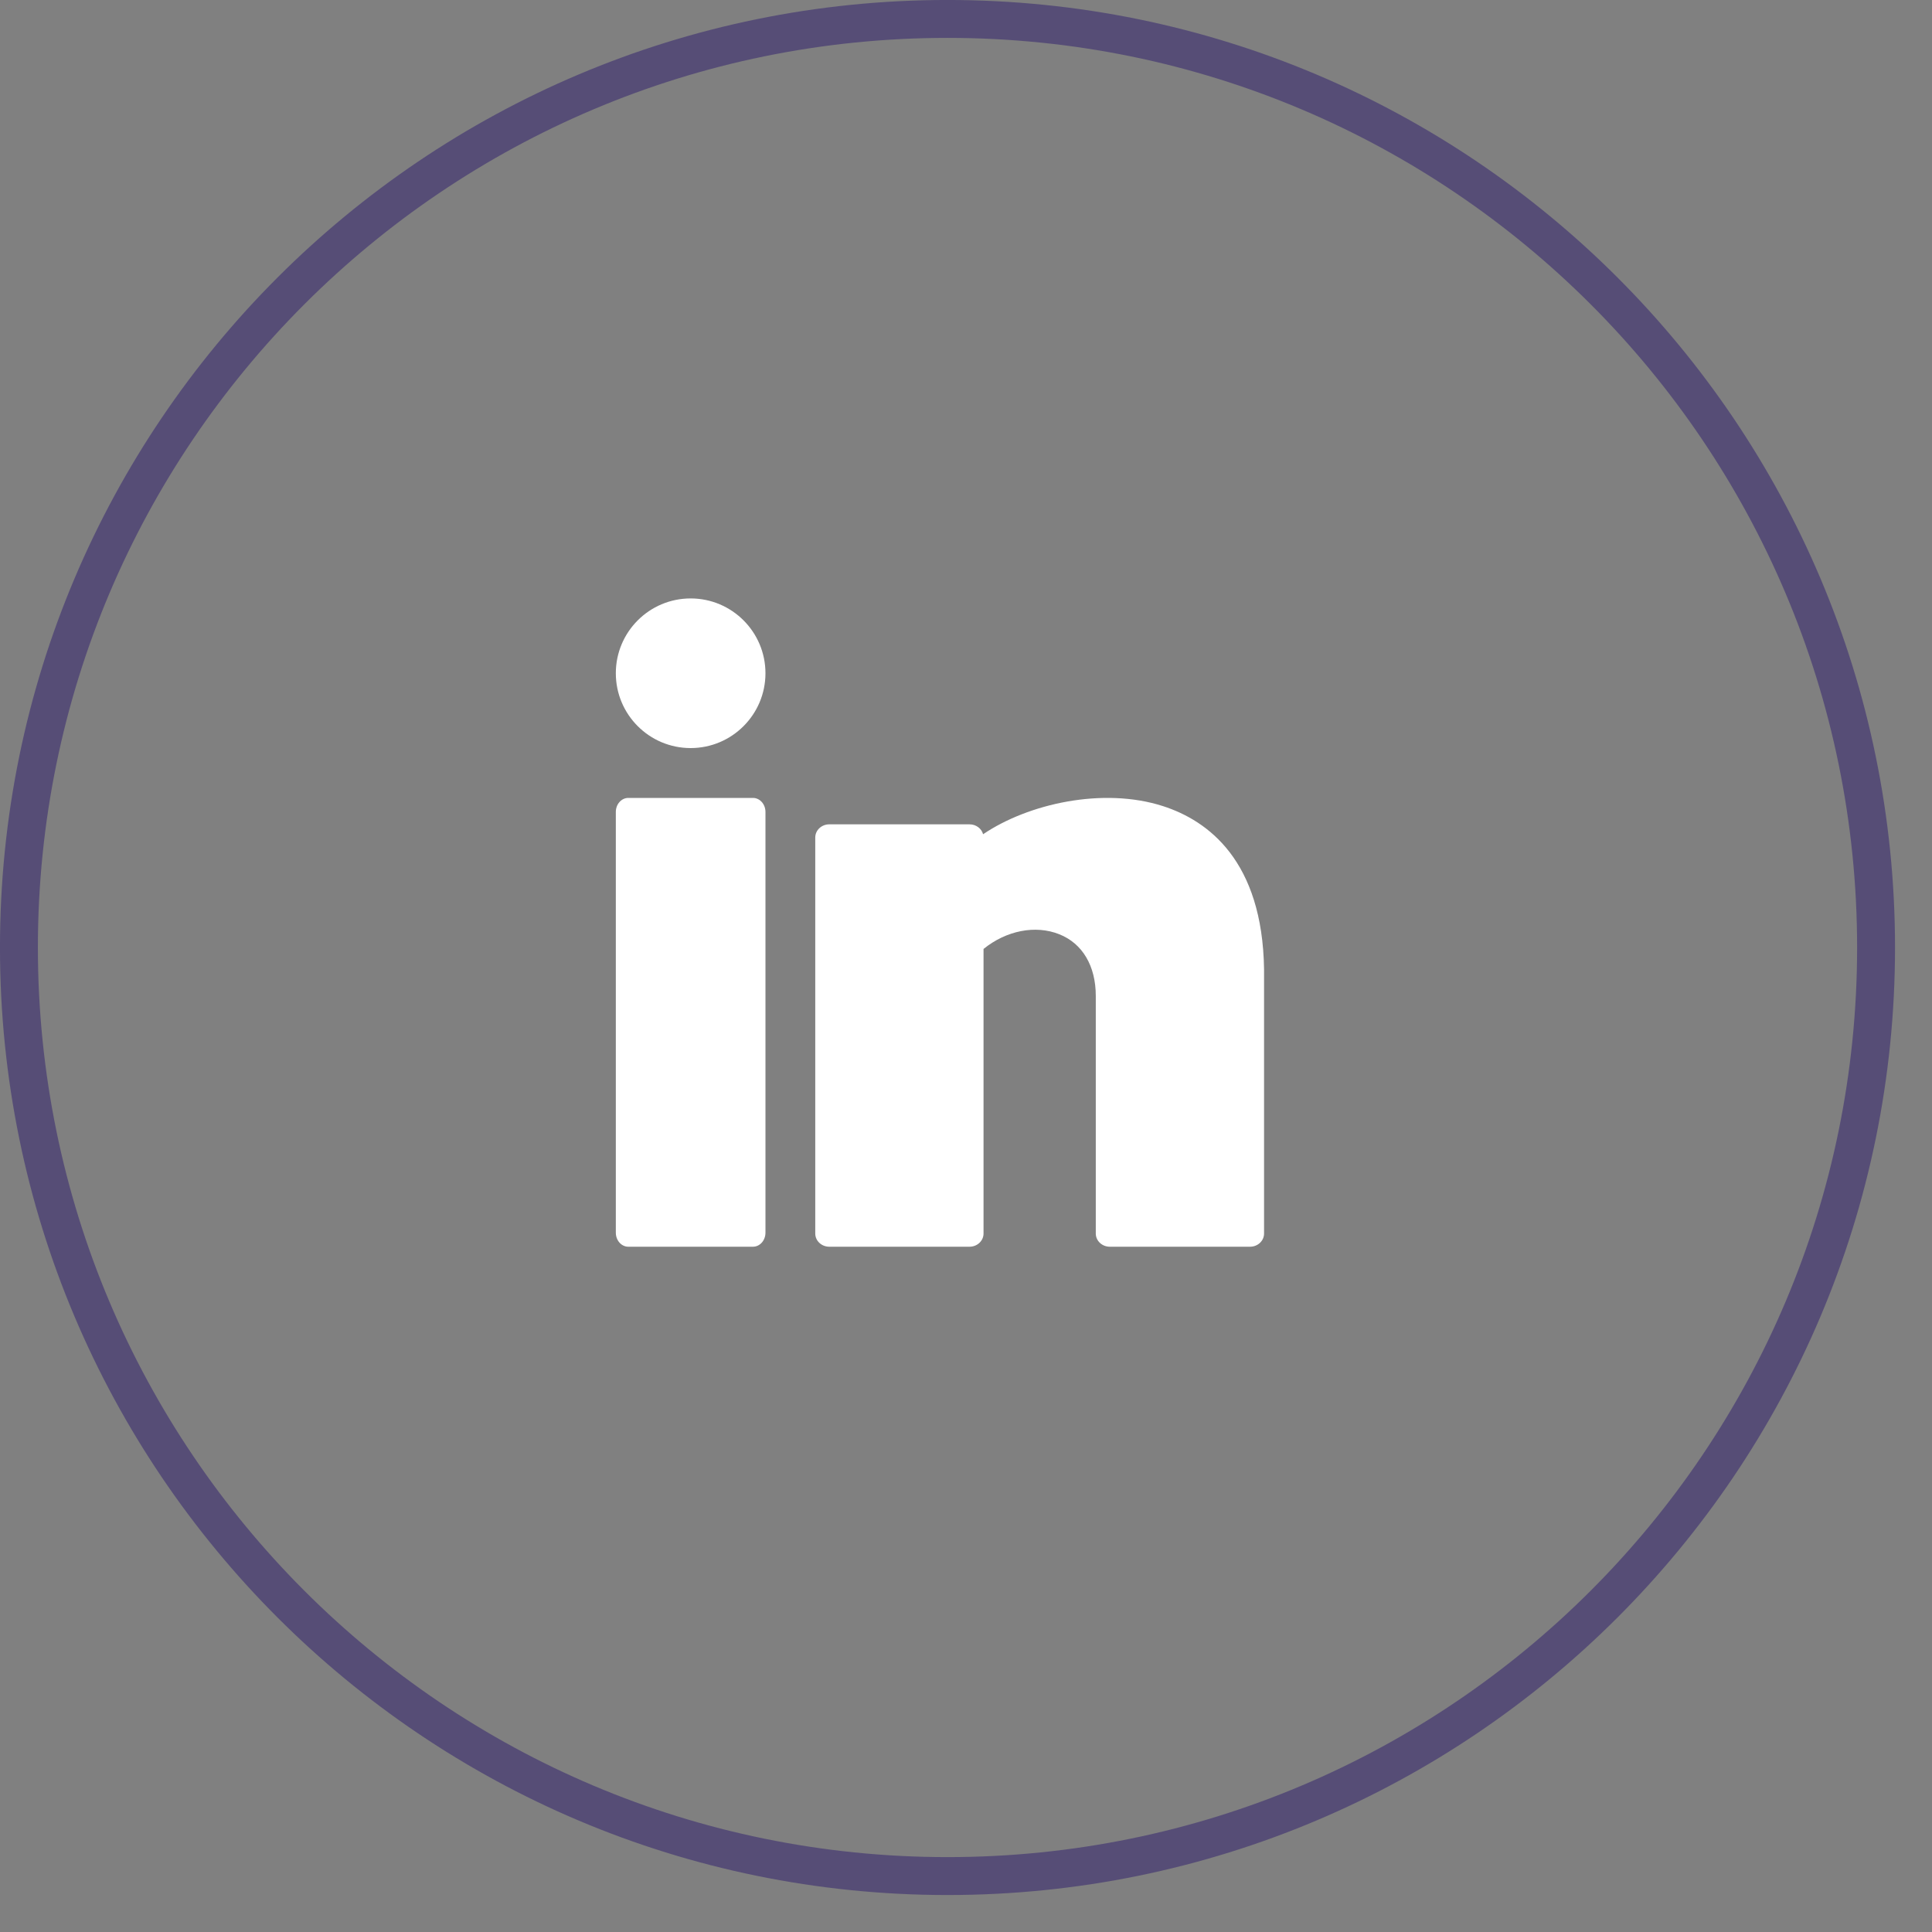 <svg width="40" height="40" viewBox="0 0 40 40" fill="none" xmlns="http://www.w3.org/2000/svg">
<rect x="0" y="0" width="40" height="40" fill="#808080" stroke="none"/>
<path d="M38.842 19.617C38.842 30.235 30.235 38.842 19.617 38.842C9 38.842 0.392 30.235 0.392 19.617C0.392 9 9 0.392 19.617 0.392C30.235 0.392 38.842 9 38.842 19.617Z" stroke="#564D76" stroke-width="0.785"/>
<path d="M14.299 15.488C15.154 15.488 15.848 14.794 15.848 13.939C15.848 13.084 15.154 12.39 14.299 12.39C13.443 12.39 12.75 13.084 12.75 13.939C12.75 14.794 13.443 15.488 14.299 15.488Z" fill="white"/>
<path d="M15.589 16.52H13.008C12.866 16.52 12.75 16.65 12.75 16.81V25.522C12.75 25.682 12.866 25.812 13.008 25.812H15.589C15.732 25.812 15.848 25.682 15.848 25.522V16.81C15.848 16.65 15.732 16.52 15.589 16.52Z" fill="white"/>
<path d="M24.079 16.69C22.838 16.29 21.285 16.641 20.354 17.272C20.322 17.154 20.209 17.067 20.073 17.067H17.169C17.009 17.067 16.879 17.189 16.879 17.34V25.539C16.879 25.69 17.009 25.812 17.169 25.812H20.073C20.233 25.812 20.363 25.69 20.363 25.539V19.647C20.833 19.266 21.437 19.145 21.932 19.343C22.412 19.534 22.687 19.999 22.687 20.62V25.539C22.687 25.69 22.817 25.812 22.977 25.812H25.881C26.041 25.812 26.171 25.69 26.171 25.539V20.069C26.138 17.823 25.015 16.992 24.079 16.69Z" fill="white"/>
</svg>

